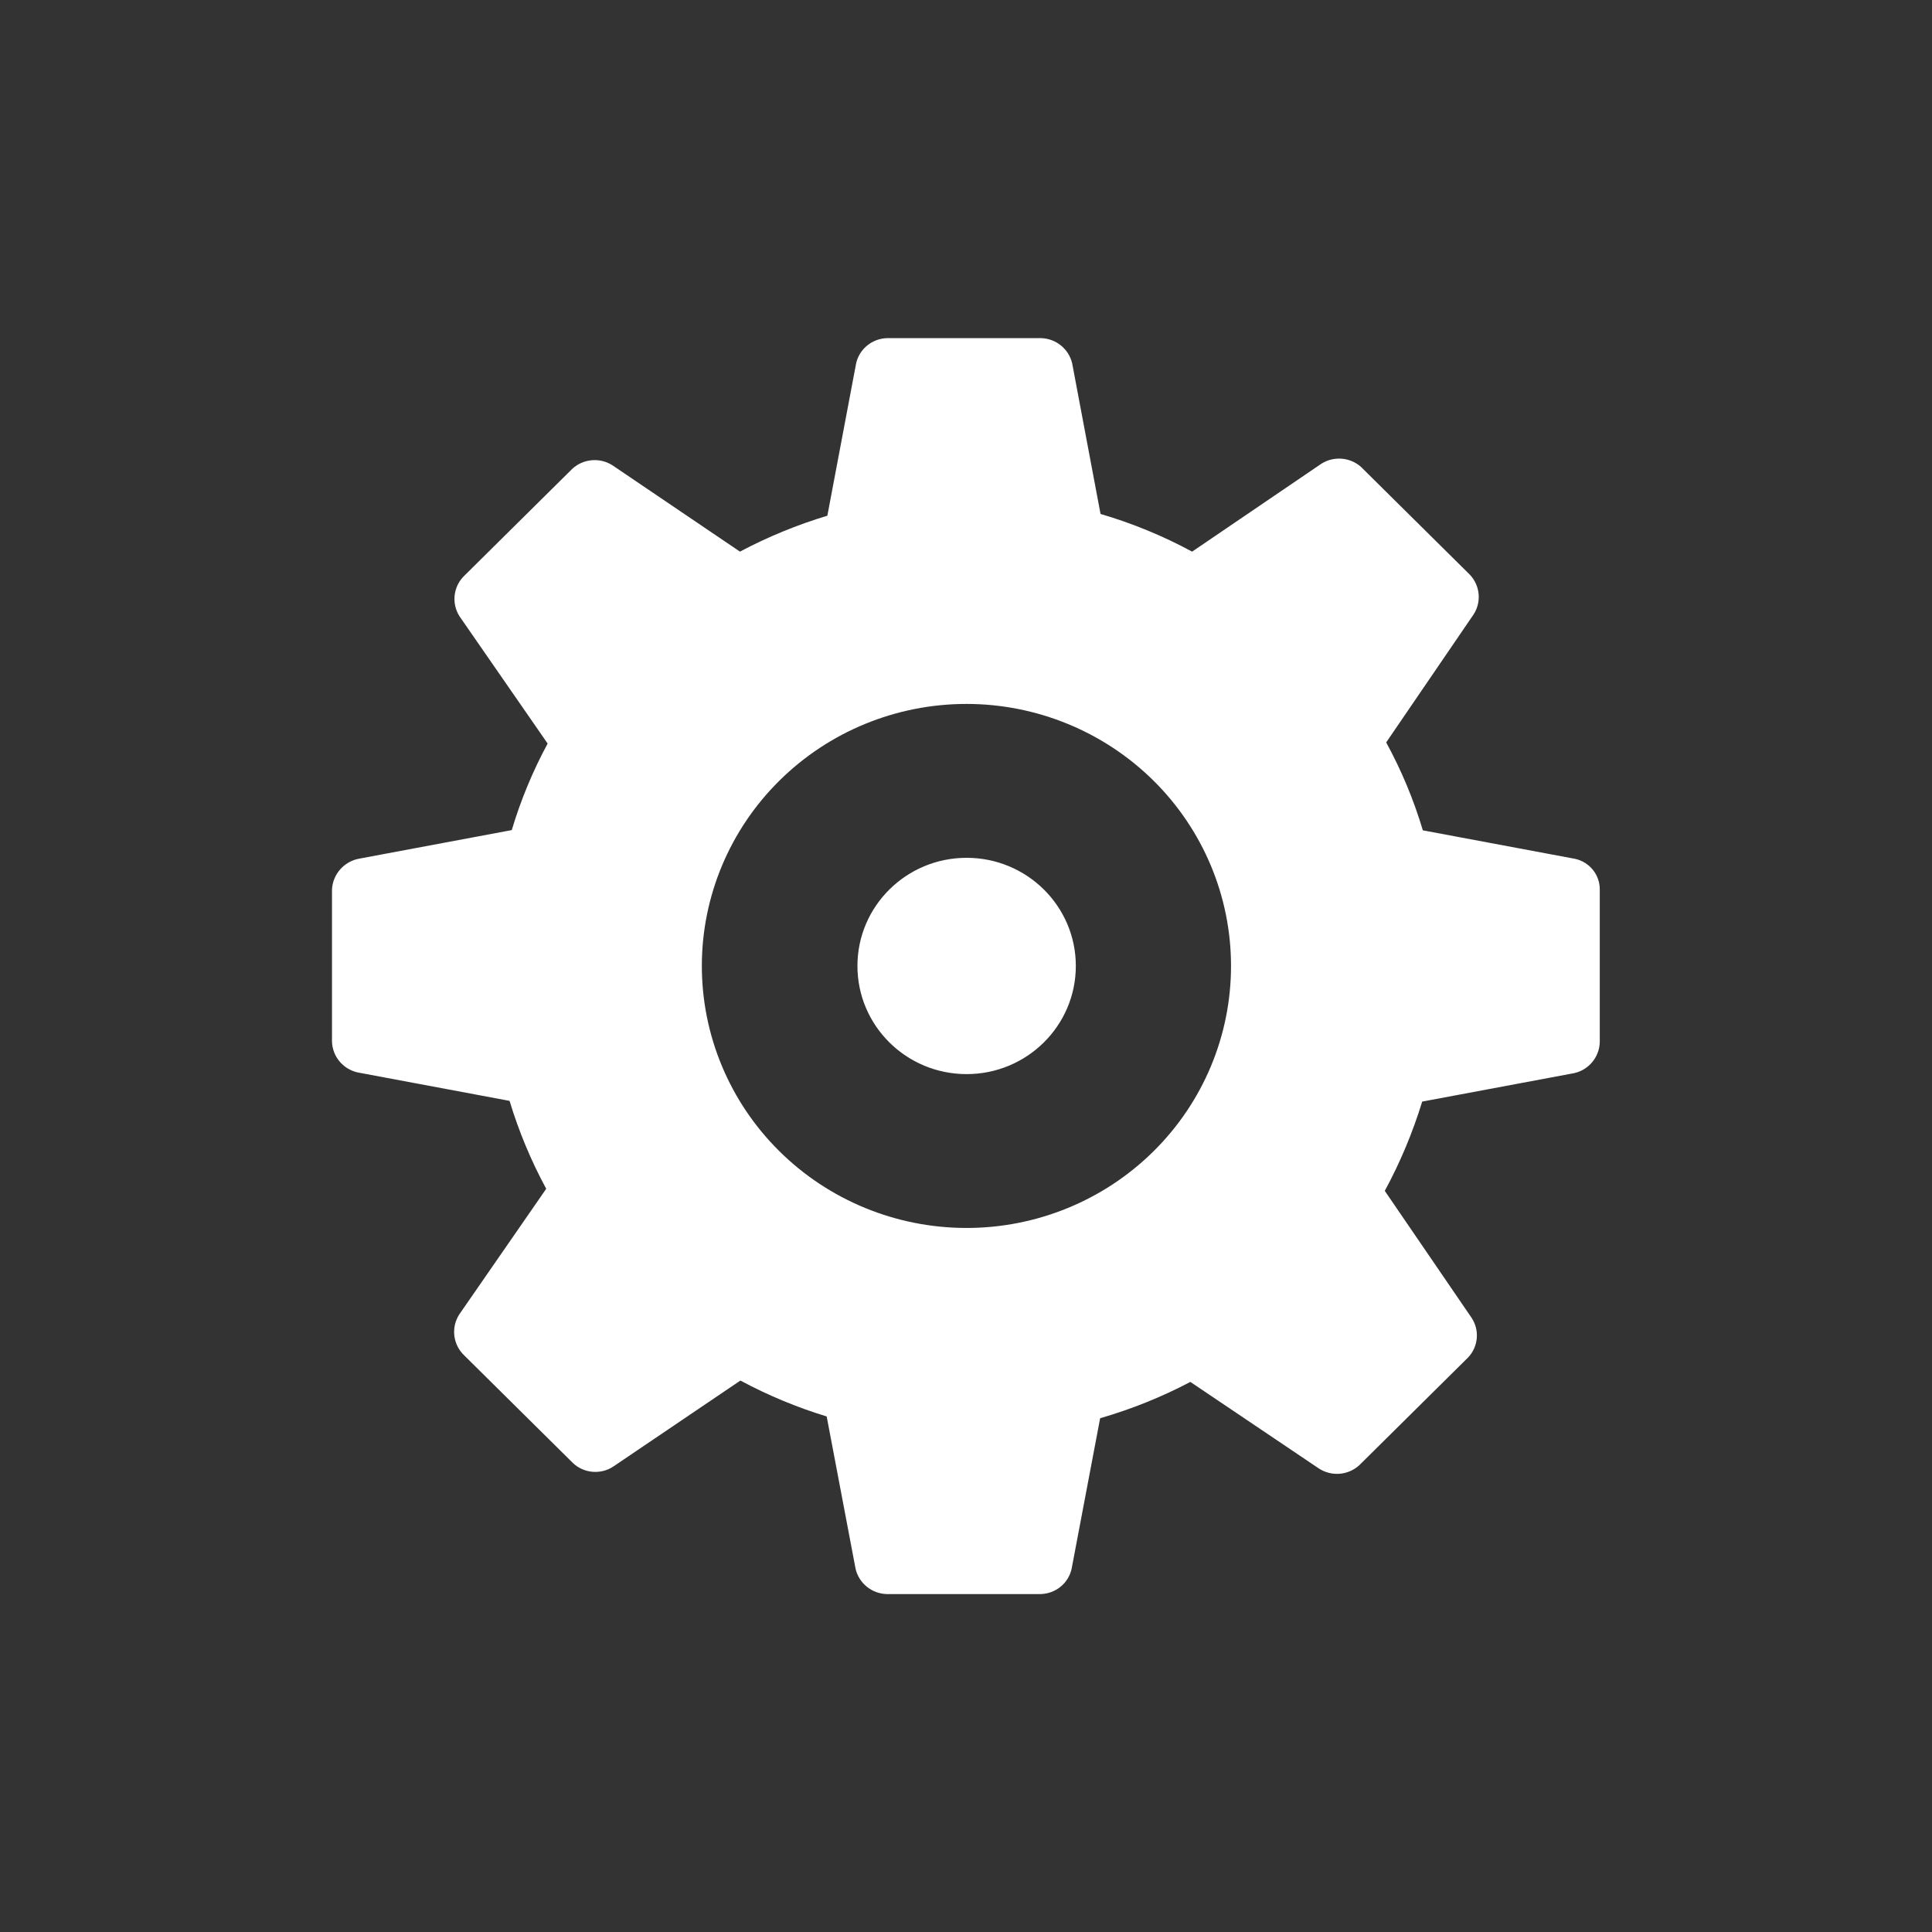 <?xml version="1.0" encoding="utf-8"?>
<!-- Generator: Adobe Illustrator 23.0.1, SVG Export Plug-In . SVG Version: 6.00 Build 0)  -->
<svg version="1.1" id="Layer_1" xmlns="http://www.w3.org/2000/svg" xmlns:xlink="http://www.w3.org/1999/xlink" x="0px" y="0px"
	 viewBox="0 0 71.993 72" style="enable-background:new 0 0 71.993 72;" xml:space="preserve">
<rect x="0" y="0" width="71.993" height="72" fill="#333333" stroke="none"/>
<style type="text/css">
	.st0{fill-rule:evenodd;clip-rule:evenodd;fill:#FFFFFF;}
</style>
<title>settings</title>
<desc>Created with Sketch.</desc>
<g id="Camera-focused">
	<g transform="translate(-259, -16)">
		<g id="top">
			<g id="right" transform="translate(0, 8)">
				<g id="nav" transform="translate(74, 8)">
					<g id="settings" transform="translate(185, 0)">
						<path class="st0" d="M40.089,35.994c0,2.227-1.822,4.031-4.069,4.031c-2.249,0-4.069-1.804-4.069-4.031
							c0-2.225,1.821-4.029,4.069-4.029C38.266,31.965,40.089,33.769,40.089,35.994z M58.692,32.003L58.692,32.003
							c0.543,0.119,0.929,0.6,0.921,1.152v5.68c-0.015,0.552-0.403,1.026-0.945,1.152l-5.672,1.062
							c-0.353,1.152-0.82,2.267-1.394,3.327l3.233,4.728c0.305,0.459,0.255,1.064-0.118,1.47l-4.06,4.02
							c-0.414,0.384-1.039,0.435-1.512,0.126l-4.788-3.225c-1.071,0.563-2.197,1.016-3.362,1.353l-1.064,5.616
							c-0.12,0.537-0.596,0.923-1.152,0.936h-5.744c-0.552-0.018-1.025-0.402-1.152-0.936l-1.078-5.682
							c-1.113-0.34-2.19-0.788-3.215-1.338l-4.745,3.21c-0.469,0.303-1.088,0.247-1.494-0.135l-4.051-4.011
							c-0.423-0.4-0.5-1.042-0.185-1.53l3.239-4.68c-0.565-1.044-1.023-2.141-1.366-3.276l-5.672-1.062
							c-0.543-0.128-0.931-0.6-0.945-1.152v-5.664c0.03-0.572,0.454-1.051,1.027-1.15l5.672-1.062
							c0.334-1.117,0.781-2.197,1.337-3.225l-3.281-4.737c-0.299-0.466-0.244-1.075,0.138-1.479l4.06-4.02
							c0.408-0.377,1.023-0.433,1.494-0.135l4.755,3.219c1.039-0.55,2.129-0.998,3.257-1.338l1.073-5.682
							C32.026,13,32.5,12.615,33.056,12.6h5.742c0.554,0.018,1.027,0.402,1.154,0.936l1.058,5.616
							c1.185,0.347,2.328,0.817,3.412,1.404l4.817-3.276c0.462-0.292,1.065-0.245,1.475,0.117l4.06,4.02
							c0.38,0.404,0.438,1.013,0.137,1.479l-3.257,4.769c0.569,1.042,1.027,2.139,1.366,3.276L58.692,32.003z M36.004,45.758
							L36.004,45.758c2.616,0.004,5.127-1.024,6.977-2.854c1.852-1.83,2.891-4.314,2.891-6.905c0.002-2.589-1.036-5.073-2.884-6.905
							c-1.848-1.83-4.354-2.861-6.968-2.863c-2.616-0.002-5.124,1.026-6.974,2.856c-1.85,1.828-2.891,4.311-2.893,6.899
							c-0.002,2.589,1.034,5.073,2.882,6.905C30.882,44.724,33.39,45.755,36.004,45.758z"/>
					</g>
				</g>
			</g>
		</g>
	</g>
</g>
</svg>
